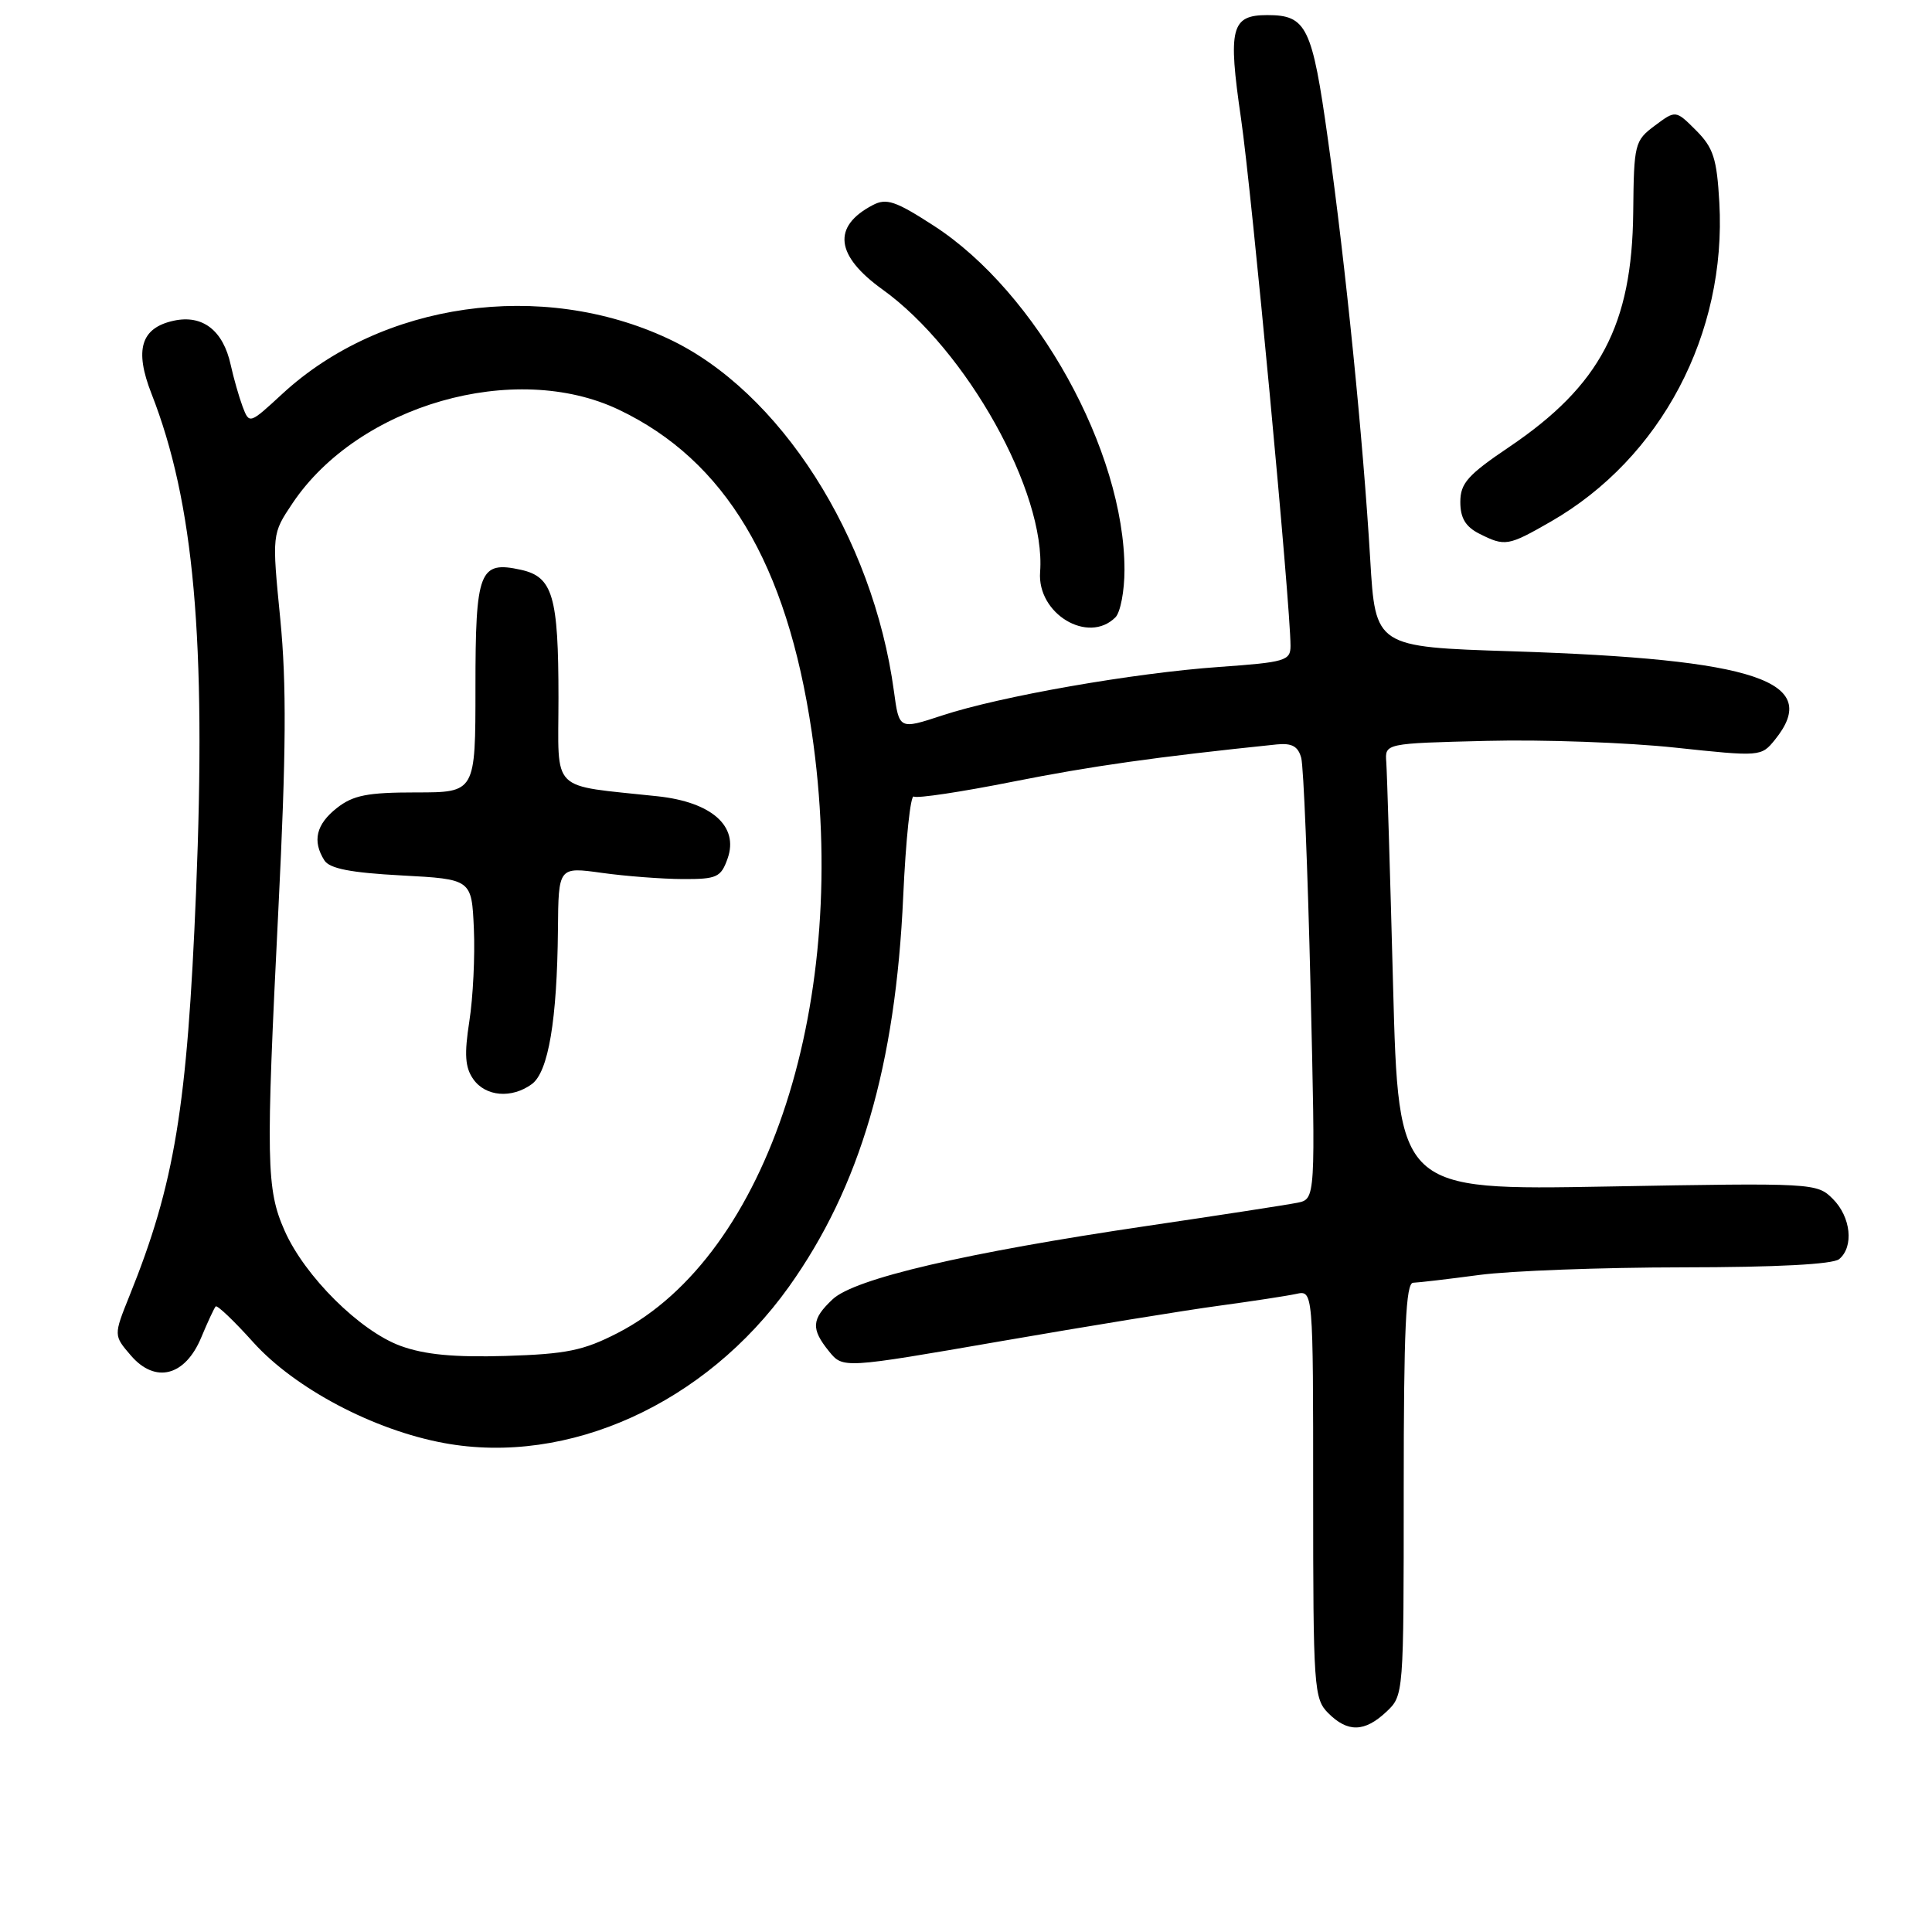 <?xml version="1.0" encoding="UTF-8" standalone="no"?>
<!DOCTYPE svg PUBLIC "-//W3C//DTD SVG 1.1//EN" "http://www.w3.org/Graphics/SVG/1.1/DTD/svg11.dtd" >
<svg xmlns="http://www.w3.org/2000/svg" xmlns:xlink="http://www.w3.org/1999/xlink" version="1.1" viewBox="0 0 256 256">
 <g >
 <path fill="currentColor"
d=" M 183.69 226.83 C 186.00 224.66 186.00 224.60 186.00 197.33 C 186.00 176.15 186.28 169.99 187.25 169.97 C 187.94 169.95 191.88 169.49 196.00 168.94 C 200.12 168.39 212.25 167.94 222.95 167.93 C 235.41 167.92 242.86 167.53 243.70 166.84 C 245.67 165.20 245.26 161.26 242.86 158.86 C 240.75 156.75 240.32 156.73 213.02 157.22 C 185.31 157.72 185.31 157.72 184.59 130.61 C 184.20 115.70 183.79 102.38 183.69 101.00 C 183.50 98.50 183.50 98.50 197.00 98.17 C 204.43 97.98 215.64 98.39 221.93 99.06 C 233.27 100.27 233.37 100.26 235.18 98.03 C 241.47 90.26 232.80 87.34 200.38 86.30 C 182.25 85.72 182.25 85.72 181.56 74.11 C 180.61 58.14 178.31 35.23 175.96 18.50 C 173.87 3.52 173.13 2.00 167.93 2.00 C 163.13 2.00 162.69 3.70 164.44 15.69 C 165.85 25.33 171.00 80.21 171.00 85.58 C 171.00 87.55 170.31 87.75 161.60 88.37 C 150.20 89.17 132.55 92.26 124.82 94.81 C 119.14 96.68 119.14 96.68 118.45 91.59 C 115.67 71.10 103.31 51.78 88.55 44.88 C 71.75 37.02 50.59 40.04 37.43 52.17 C 33.04 56.22 33.04 56.22 32.14 53.86 C 31.66 52.56 30.95 50.08 30.57 48.35 C 29.57 43.77 26.84 41.66 23.00 42.50 C 18.67 43.45 17.79 46.34 20.07 52.16 C 25.71 66.56 27.34 84.72 25.98 118.13 C 24.81 146.75 23.15 156.86 17.15 171.72 C 15.05 176.95 15.05 176.95 17.35 179.62 C 20.58 183.37 24.54 182.35 26.67 177.21 C 27.52 175.17 28.38 173.32 28.58 173.11 C 28.78 172.90 31.02 175.03 33.55 177.85 C 39.05 183.96 49.49 189.49 58.83 191.21 C 75.27 194.25 93.47 186.00 104.53 170.51 C 113.97 157.28 118.67 141.22 119.68 118.78 C 120.02 111.24 120.65 105.28 121.08 105.55 C 121.52 105.82 127.41 104.93 134.19 103.58 C 144.61 101.51 153.13 100.30 169.18 98.64 C 171.18 98.44 172.01 98.89 172.42 100.43 C 172.73 101.57 173.28 115.19 173.65 130.69 C 174.32 158.88 174.32 158.88 171.91 159.37 C 170.58 159.64 161.62 161.02 152.00 162.44 C 127.95 165.99 113.24 169.42 110.33 172.16 C 107.52 174.80 107.43 176.07 109.85 179.06 C 111.70 181.34 111.70 181.34 132.60 177.72 C 144.09 175.73 157.10 173.61 161.50 173.02 C 165.90 172.42 170.51 171.72 171.75 171.45 C 174.00 170.96 174.00 170.96 174.00 197.98 C 174.00 223.67 174.10 225.10 176.00 227.00 C 178.58 229.58 180.81 229.53 183.69 226.83 Z  M 147.80 81.80 C 148.46 81.14 149.00 78.31 149.00 75.51 C 149.00 59.74 137.34 38.70 123.73 29.91 C 118.67 26.63 117.45 26.22 115.64 27.18 C 110.24 30.01 110.69 33.87 116.94 38.36 C 128.09 46.37 138.62 65.26 137.82 75.79 C 137.40 81.32 144.19 85.41 147.80 81.80 Z  M 205.50 69.11 C 220.10 60.72 228.80 44.23 227.82 26.83 C 227.49 21.00 227.03 19.58 224.74 17.28 C 222.04 14.58 222.04 14.58 219.27 16.65 C 216.60 18.64 216.50 19.06 216.41 28.11 C 216.26 43.07 212.03 51.08 200.00 59.21 C 194.48 62.93 193.50 64.04 193.50 66.52 C 193.50 68.63 194.19 69.79 196.00 70.71 C 199.43 72.44 199.82 72.37 205.50 69.11 Z  M 53.08 178.34 C 47.69 176.37 40.39 169.12 37.72 163.09 C 35.28 157.58 35.21 154.04 36.89 120.41 C 37.92 99.71 37.98 90.67 37.14 82.04 C 36.03 70.76 36.03 70.76 38.77 66.67 C 47.52 53.65 68.22 47.72 82.00 54.29 C 96.08 61.00 104.26 74.67 107.56 97.00 C 112.79 132.44 101.85 166.32 81.86 176.62 C 77.31 178.96 75.07 179.42 67.00 179.67 C 60.14 179.87 56.27 179.50 53.08 178.34 Z  M 70.47 143.65 C 72.66 142.04 73.82 135.19 73.93 123.18 C 74.00 114.86 74.00 114.86 79.75 115.66 C 82.91 116.10 87.74 116.47 90.47 116.48 C 94.99 116.50 95.53 116.25 96.41 113.76 C 97.92 109.49 94.32 106.28 87.13 105.51 C 72.69 103.95 74.00 105.25 74.00 92.48 C 74.00 78.98 73.25 76.43 69.02 75.50 C 63.51 74.29 63.00 75.61 63.00 91.12 C 63.00 105.00 63.00 105.00 55.13 105.00 C 48.69 105.00 46.79 105.37 44.63 107.07 C 41.89 109.23 41.36 111.44 42.98 114.00 C 43.66 115.09 46.45 115.64 53.21 116.00 C 62.50 116.50 62.50 116.50 62.79 123.07 C 62.95 126.69 62.68 132.20 62.19 135.32 C 61.51 139.70 61.62 141.44 62.71 142.99 C 64.33 145.31 67.80 145.60 70.47 143.65 Z "/>
</g>
</svg>